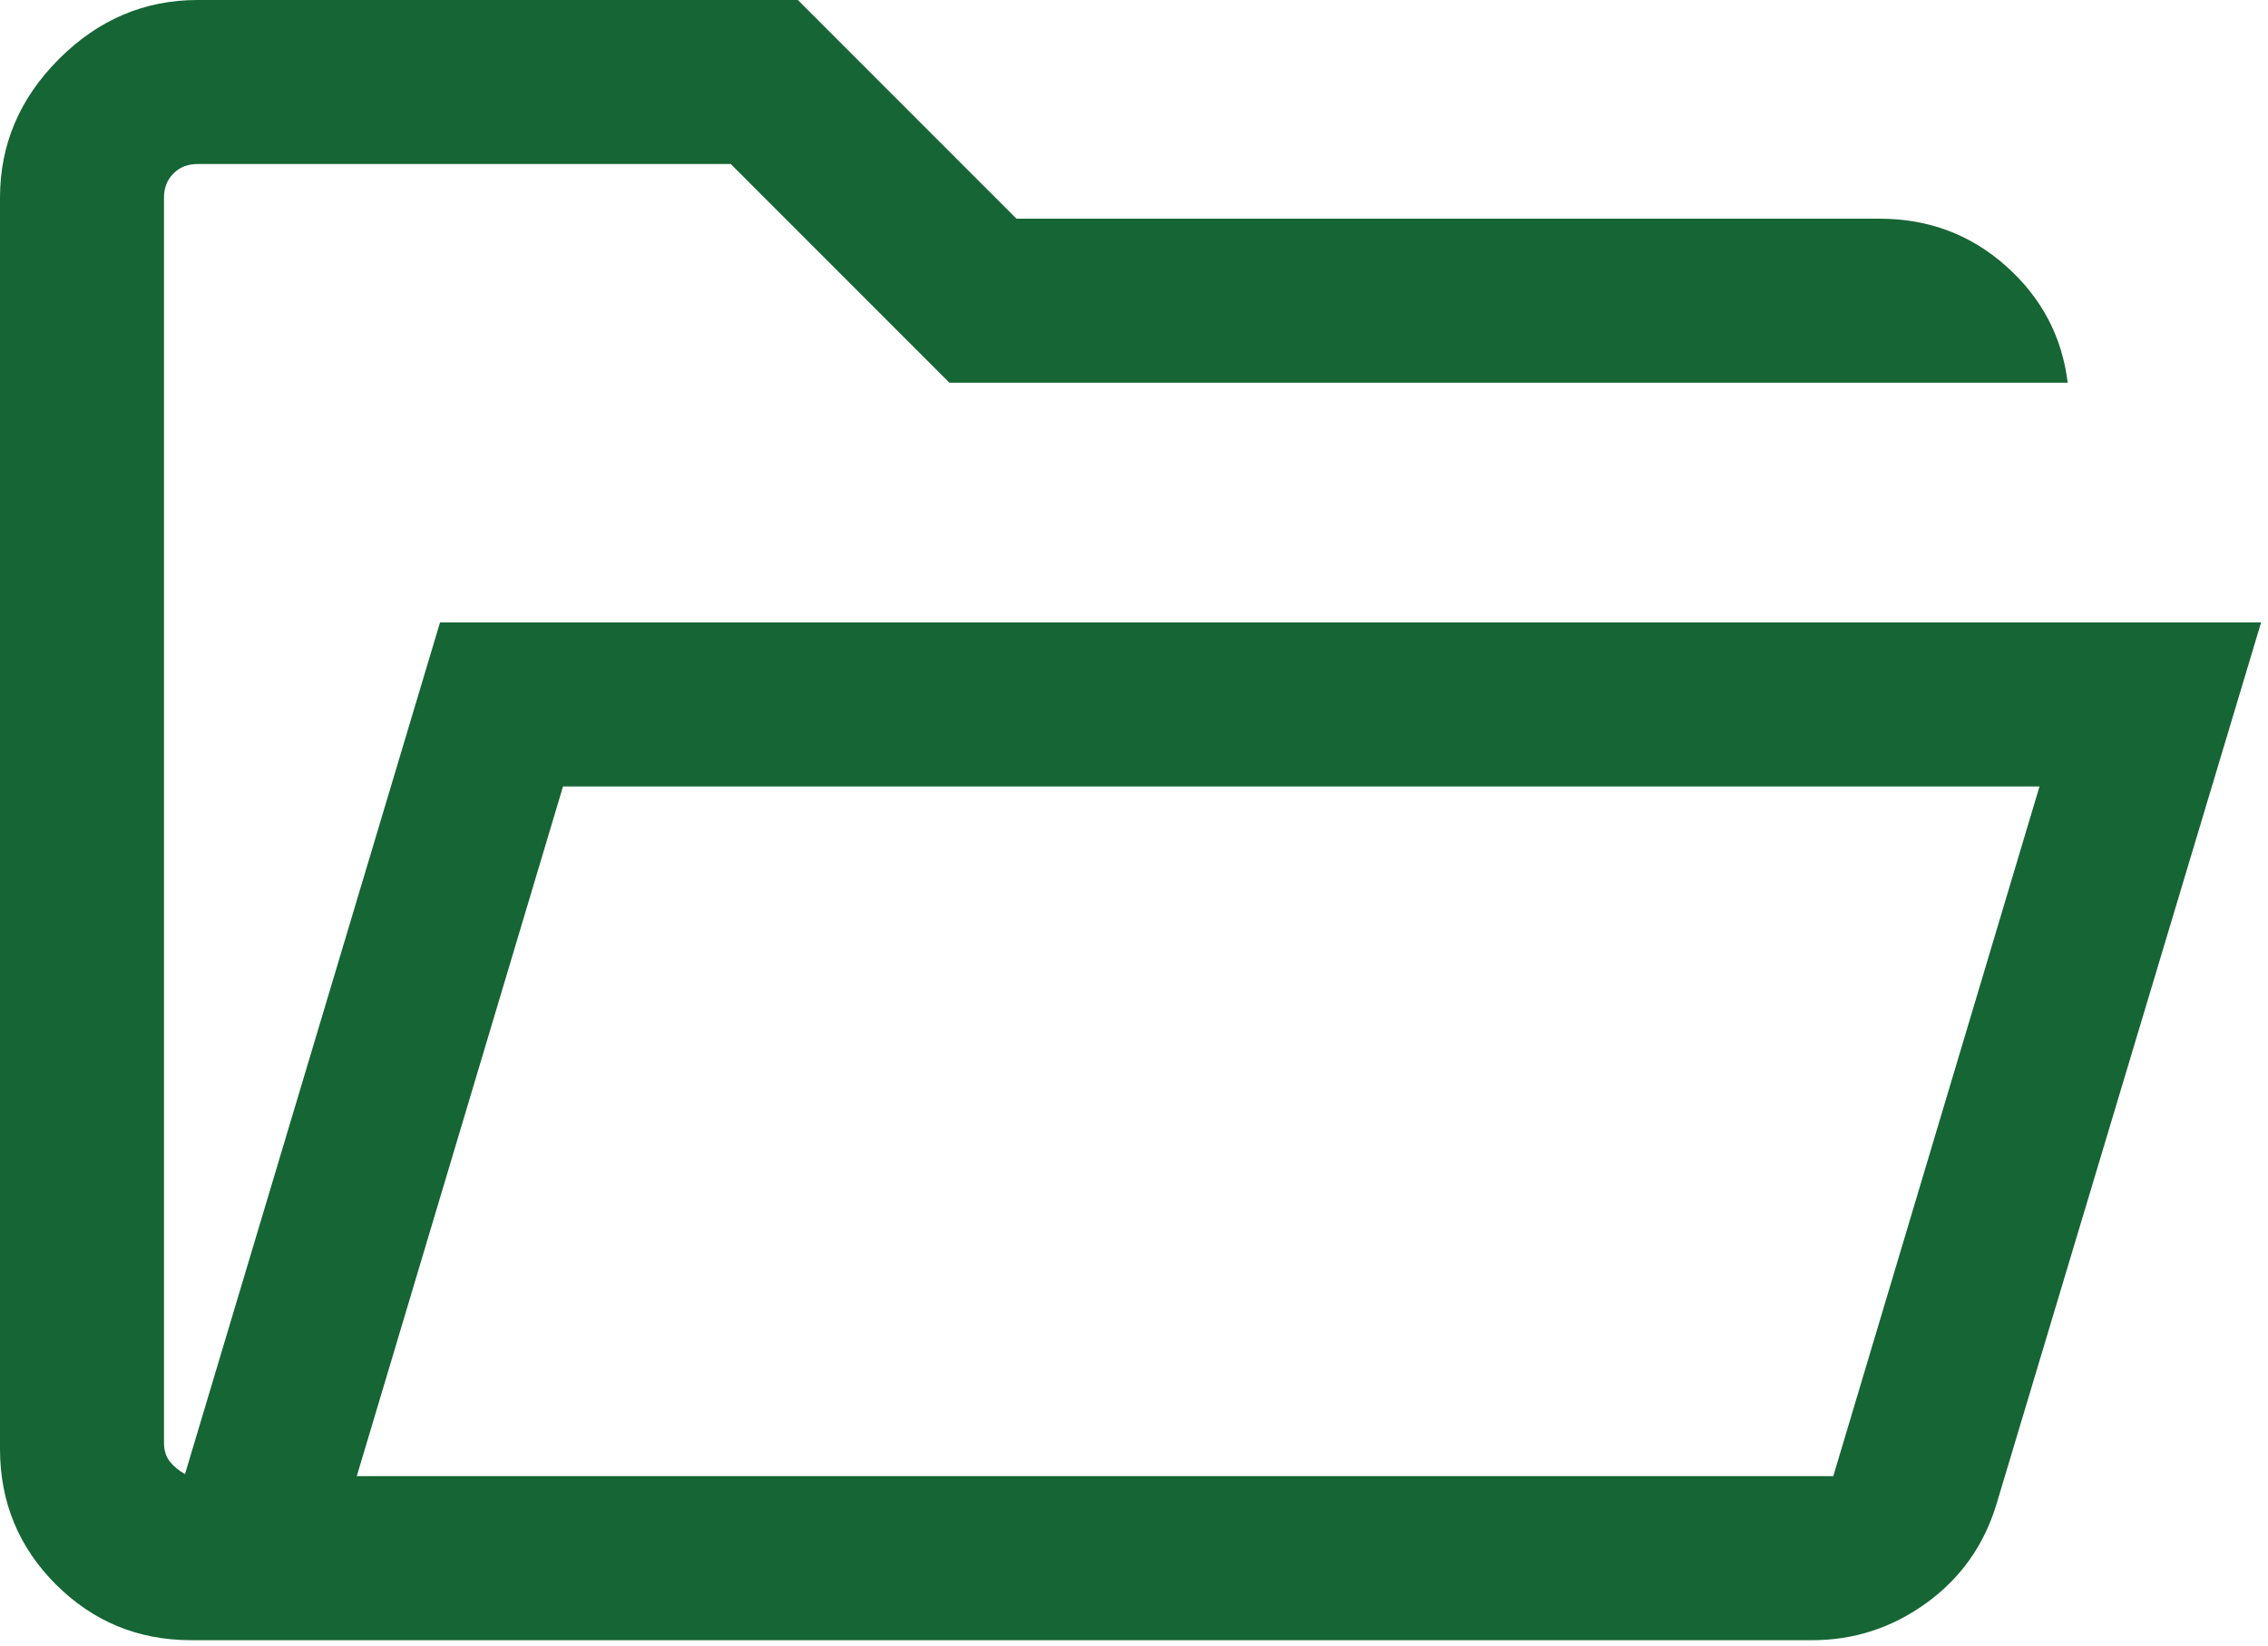 <svg width="255" height="185" viewBox="0 0 255 185" fill="none" xmlns="http://www.w3.org/2000/svg">
<path d="M21.51 184.375C15.539 184.375 10.46 182.283 6.275 178.1C2.092 173.915 0 168.836 0 162.865V22.22C0 16.249 2.21 11.052 6.631 6.631C11.052 2.21 16.249 0 22.22 0H89.705L114.288 24.583H211.321C216.822 24.583 221.566 26.36 225.552 29.915C229.539 33.467 231.847 37.836 232.478 43.021H106.747L82.164 18.438H22.22C21.116 18.438 20.21 18.792 19.501 19.501C18.792 20.21 18.438 21.116 18.438 22.22V162.155C18.438 163.021 18.655 163.73 19.089 164.281C19.521 164.834 20.092 165.308 20.801 165.701L49.474 69.967H254.225L224.464 169.106C223.061 173.721 220.434 177.42 216.582 180.202C212.729 182.984 208.454 184.375 203.759 184.375H21.51ZM40.114 165.937H206.122L229.31 88.405H63.302L40.114 165.937Z" fill="#166534"/>
</svg>
